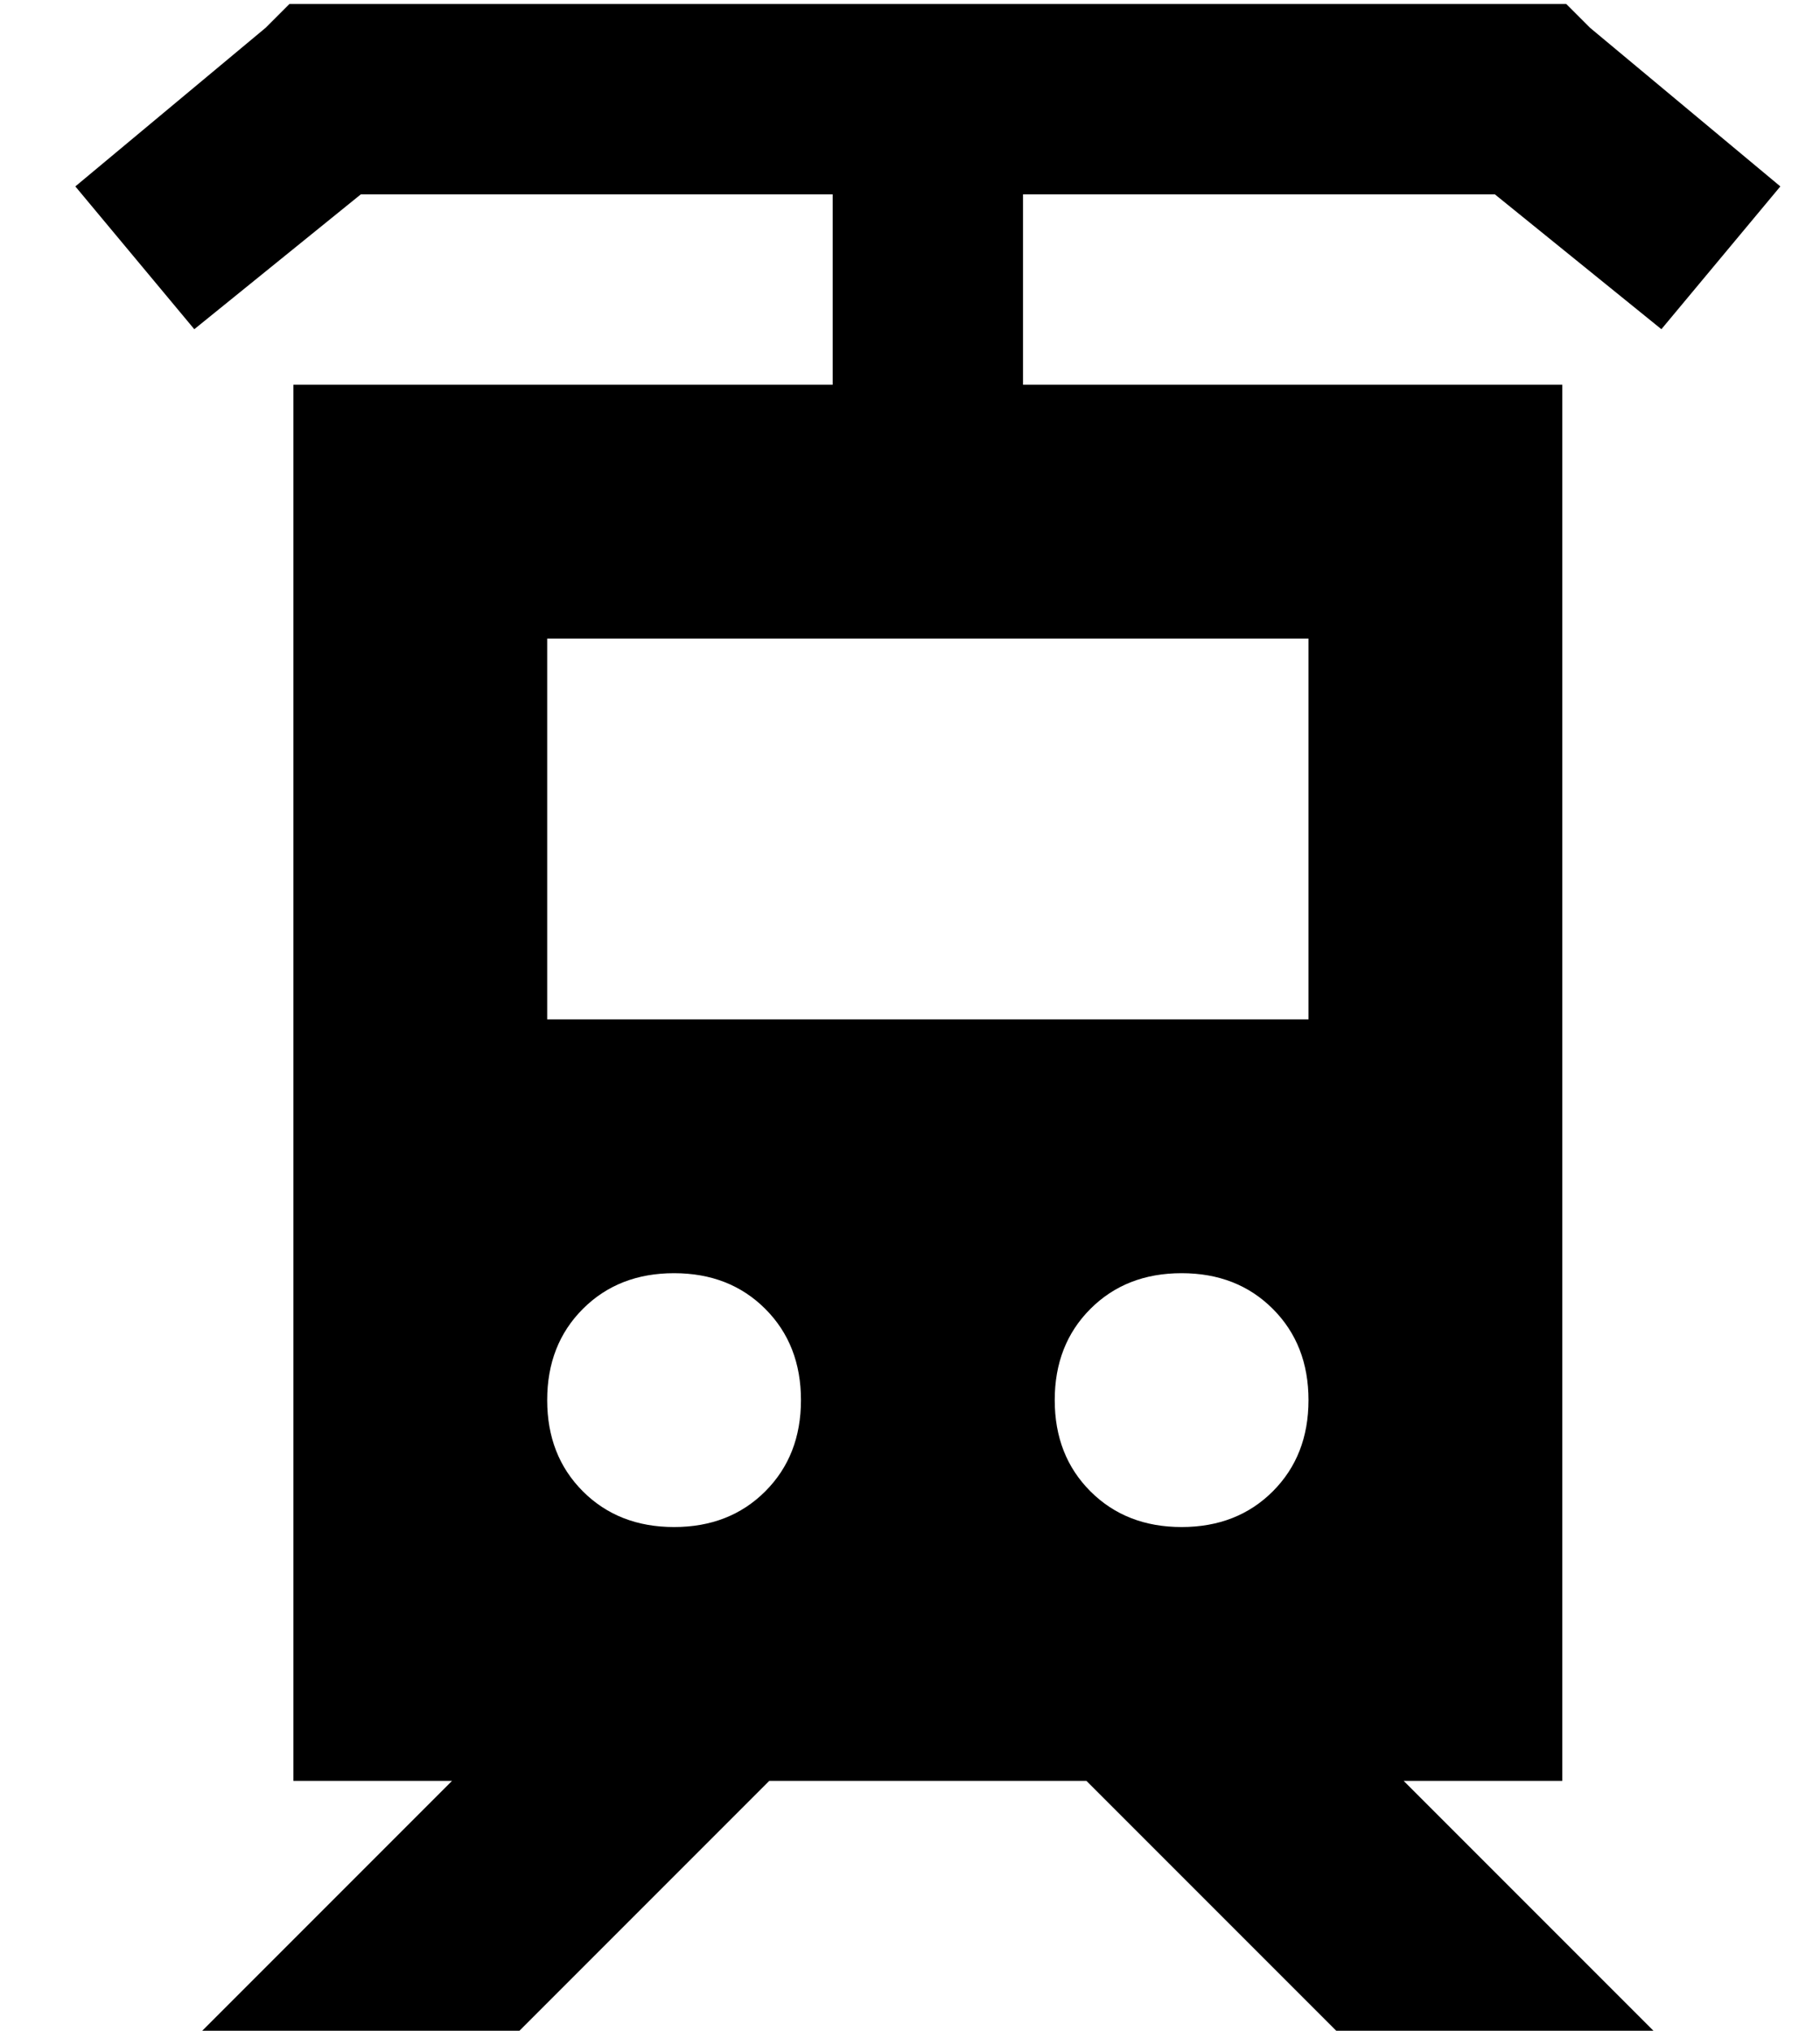 <?xml version="1.0" standalone="no"?>
<!DOCTYPE svg PUBLIC "-//W3C//DTD SVG 1.1//EN" "http://www.w3.org/Graphics/SVG/1.1/DTD/svg11.dtd" >
<svg xmlns="http://www.w3.org/2000/svg" xmlns:xlink="http://www.w3.org/1999/xlink" version="1.1" viewBox="-10 -40 459 512">
   <path fill="currentColor"
d="M72 -39h-9h9h-9l-6 6v0l-48 40v0l30 36v0l42 -34v0h119v0v48v0h-136v0v352v0h40v0l-64 64v0h80v0l64 -64v0h80v0l64 64v0h80v0l-64 -64v0h40v0v-352v0h-136v0v-48v0h119v0l42 34v0l30 -36v0l-48 -40v0l-6 -6v0h-9h-304zM128 121h192h-192h192v96v0h-192v0v-96v0zM160 281
q14 0 23 9v0v0q9 9 9 23t-9 23t-23 9t-23 -9t-9 -23t9 -23t23 -9v0zM256 313q0 -14 9 -23v0v0q9 -9 23 -9t23 9t9 23t-9 23t-23 9t-23 -9t-9 -23v0z" />
</svg>
